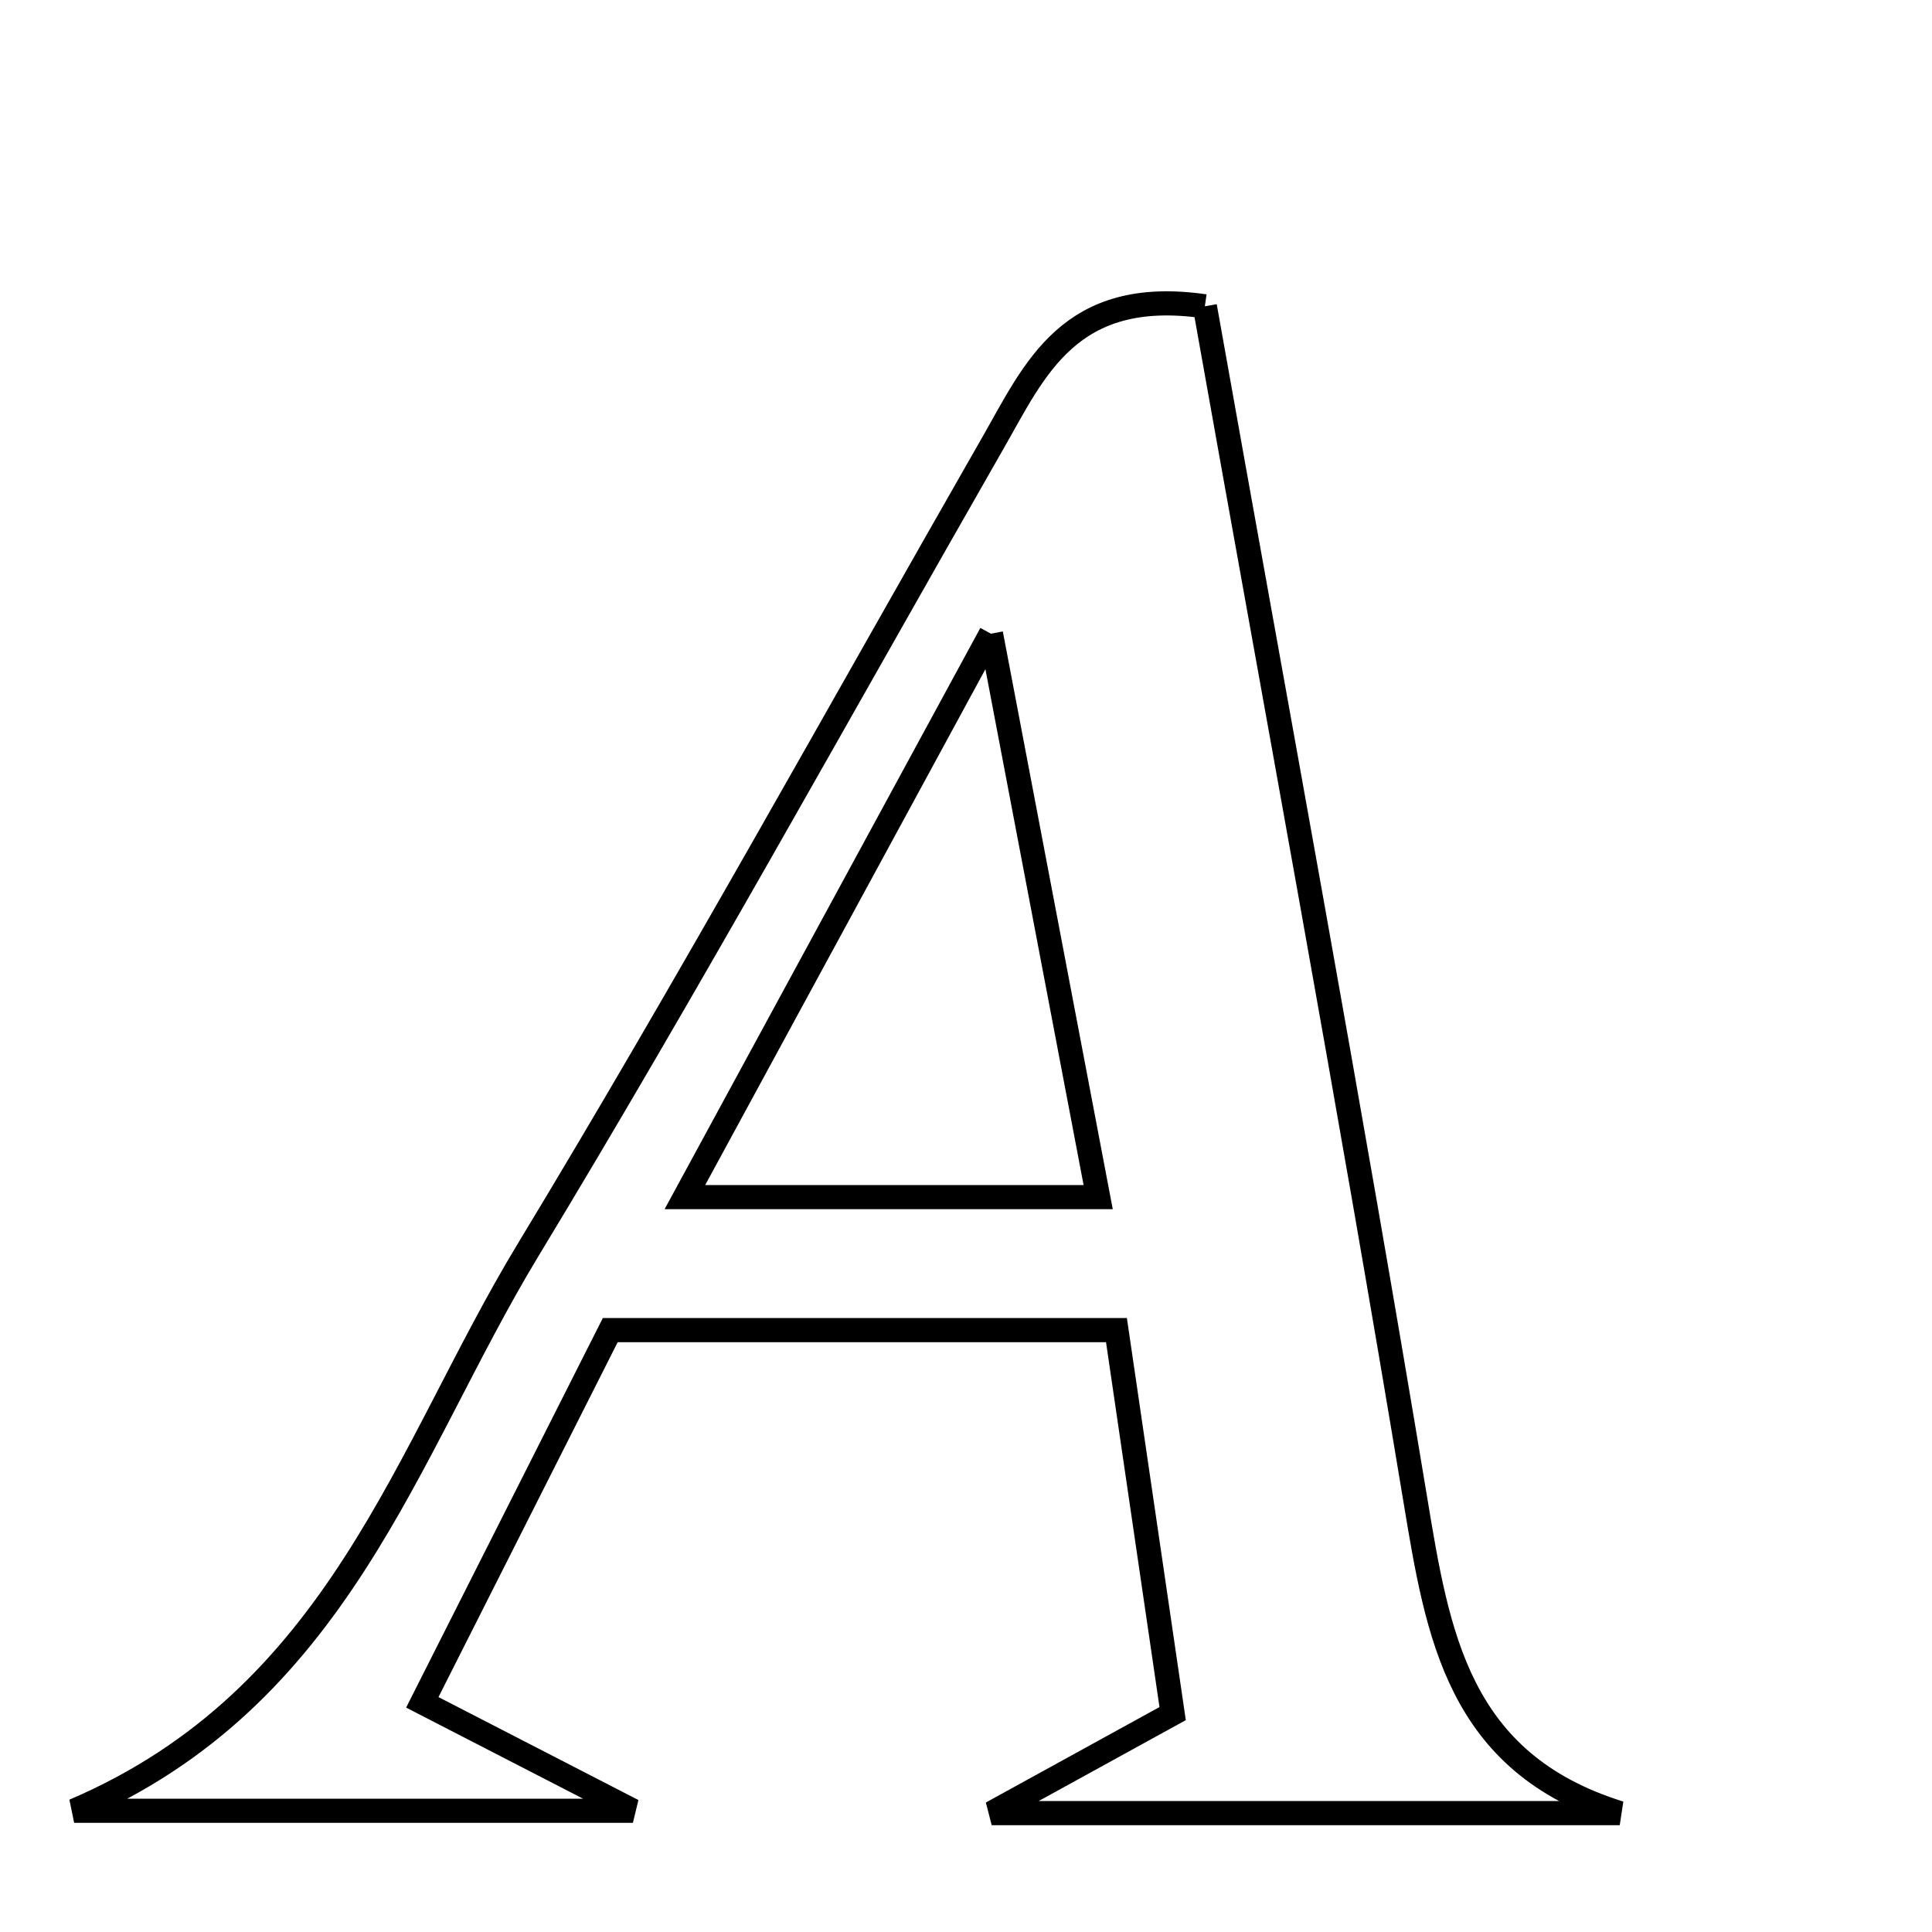 <svg xmlns="http://www.w3.org/2000/svg" viewBox="0.0 0.0 24.0 24.0" height="200px" width="200px"><path fill="none" stroke="black" stroke-width=".3" stroke-opacity="1.0"  filling="0" d="M14.967 3.805 C15.854 8.792 16.765 13.698 17.58 18.62 C17.86 20.308 18.108 21.897 20.121 22.523 C17.65 22.523 15.179 22.523 12.319 22.523 C13.201 22.038 13.811 21.703 14.567 21.287 C14.344 19.763 14.118 18.223 13.869 16.523 C11.816 16.523 9.83 16.523 7.581 16.523 C6.88 17.913 6.105 19.447 5.246 21.147 C6.12 21.597 6.756 21.925 7.862 22.494 C5.356 22.494 3.341 22.494 0.921 22.494 C4.215 21.087 5.039 18.04 6.555 15.536 C8.553 12.236 10.416 8.854 12.333 5.505 C12.855 4.594 13.28 3.561 14.967 3.805"></path>
<path fill="none" stroke="black" stroke-width=".3" stroke-opacity="1.0"  filling="0" d="M12.31 7.872 C12.815 10.527 13.207 12.582 13.642 14.871 C11.9 14.871 10.392 14.871 8.508 14.871 C9.754 12.577 10.866 10.53 12.31 7.872"></path></svg>